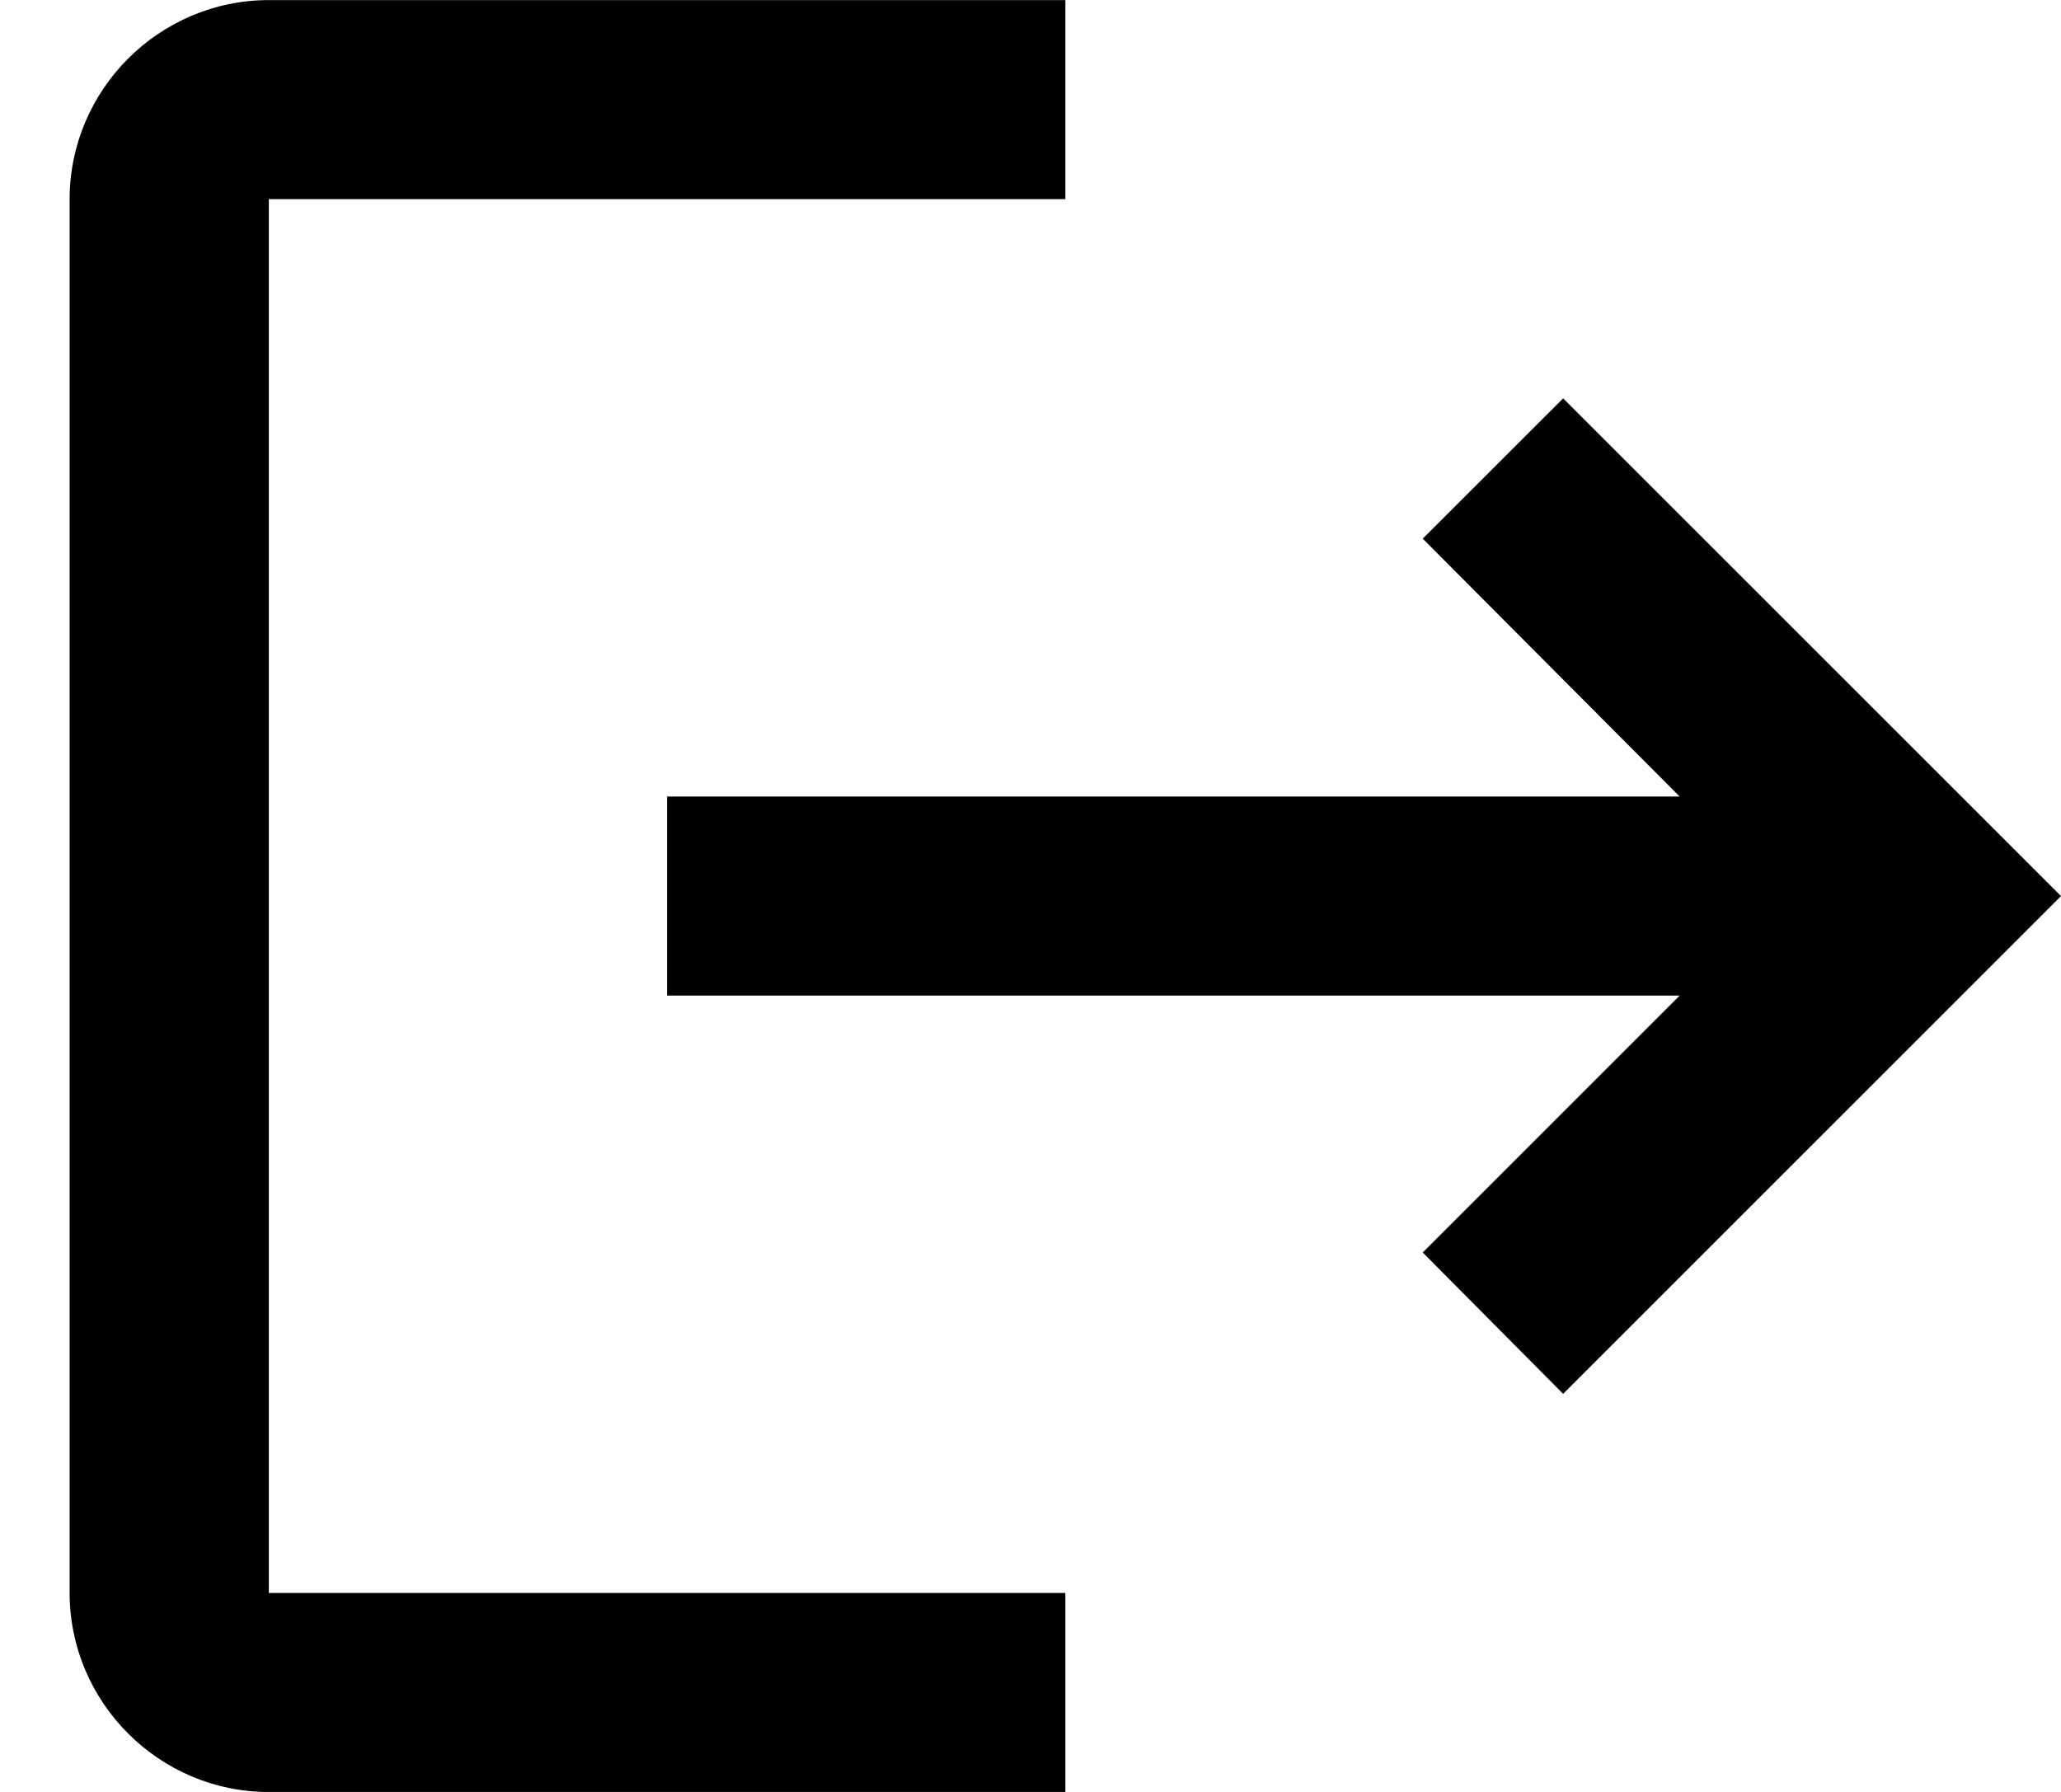 <svg width="23" height="20" viewBox="0 0 23 20" fill="none" xmlns="http://www.w3.org/2000/svg">
<path d="M17.444 4.446L15.877 6.012L18.744 8.89H7.444V11.112H18.744L15.877 13.979L17.444 15.557L23 10.001L17.444 4.446ZM3 2.223H11.889V0.001H3C1.777 0.001 0.777 1.001 0.777 2.223V17.779C0.777 19.001 1.777 20.001 3 20.001H11.889V17.779H3V2.223Z" fill="black"/>
</svg>
